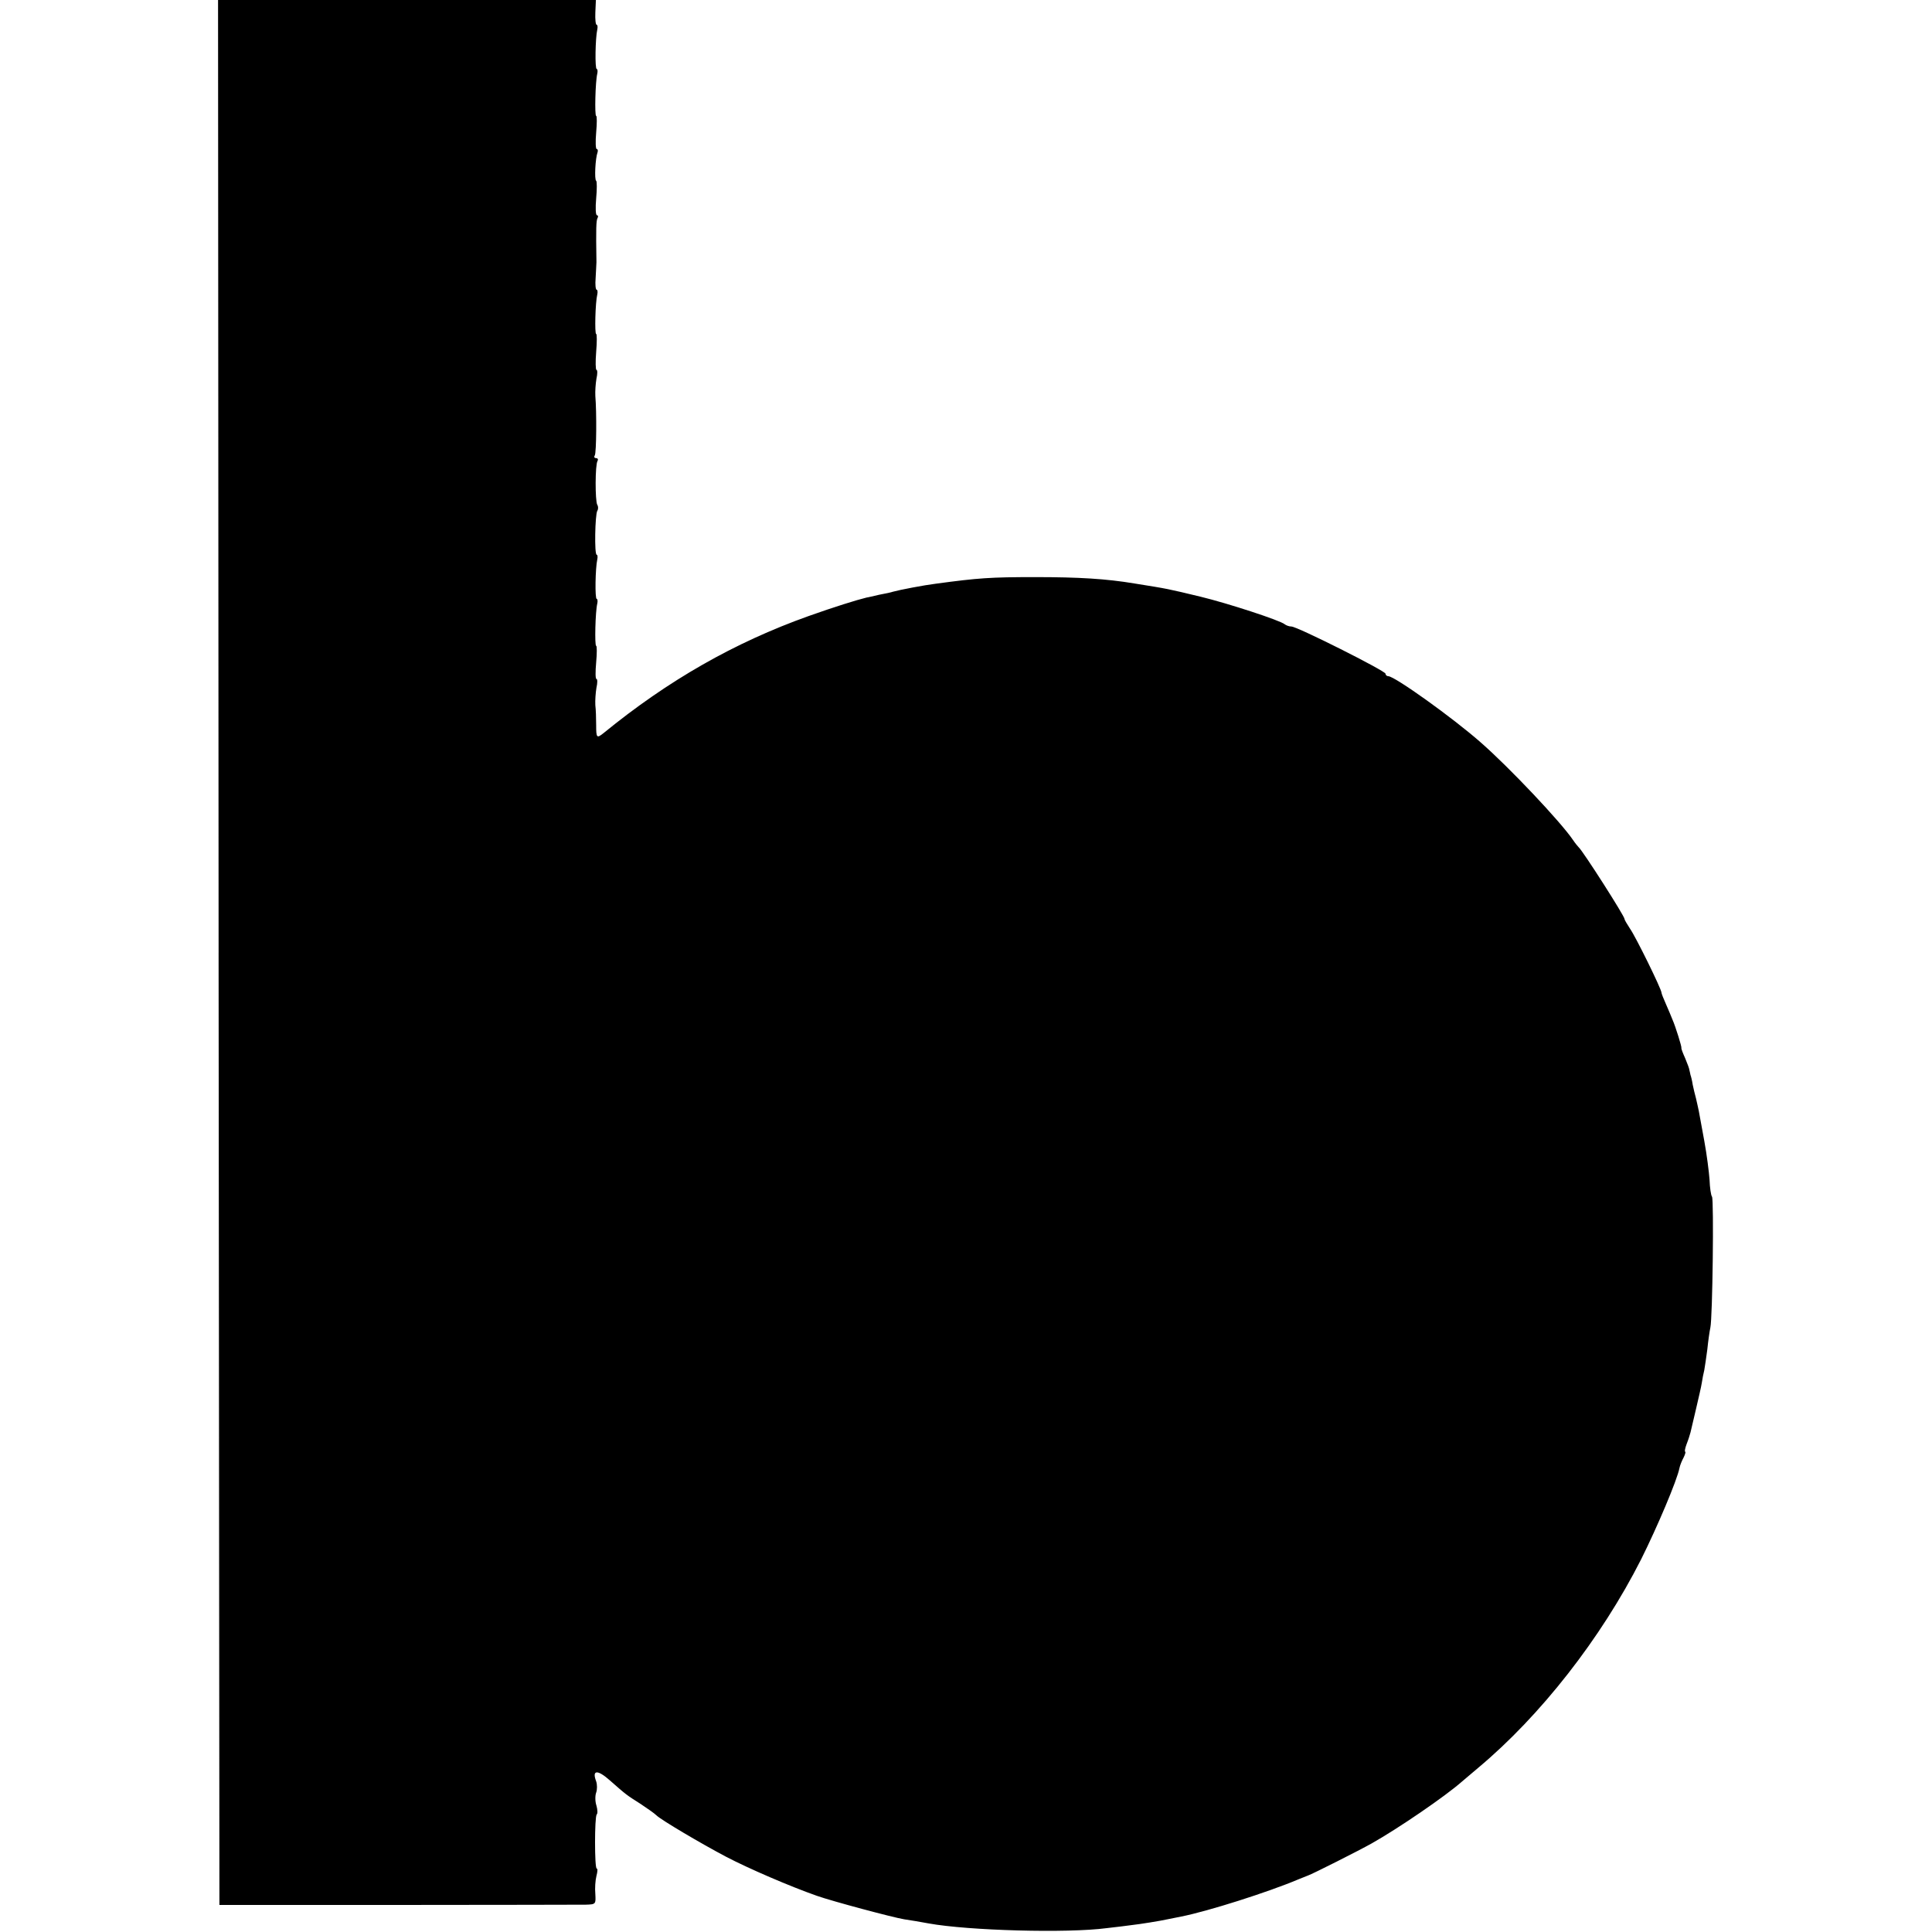 <?xml version="1.0" standalone="no"?>
<!DOCTYPE svg PUBLIC "-//W3C//DTD SVG 20010904//EN"
 "http://www.w3.org/TR/2001/REC-SVG-20010904/DTD/svg10.dtd">
<svg version="1.0" xmlns="http://www.w3.org/2000/svg"
 width="700pt" height="700pt" viewBox="0 0 700 700"
 preserveAspectRatio="xMidYMid meet">
<g transform="translate(0,700) scale(0.1,-0.1)"
fill="#000000" stroke="none">
<path d="M792 3549 l3 -3451 645 0 c355 0 662 1 682 1 37 1 37 2 35 39 -2 20
0 49 4 65 4 15 5 27 1 27 -8 0 -8 187 0 196 4 3 3 18 -1 32 -5 15 -5 36 -1 47
4 11 4 29 0 41 -16 42 5 43 50 3 59 -52 59 -52 111 -85 24 -16 50 -34 57 -41
17 -17 163 -103 252 -150 82 -43 233 -108 330 -142 57 -20 274 -78 316 -85 22
-3 62 -10 89 -15 144 -26 502 -36 645 -17 36 4 76 9 90 11 28 3 104 15 135 22
11 2 31 6 45 9 96 19 314 88 425 135 17 7 32 13 35 14 13 4 182 89 230 116 96
54 267 171 327 224 6 5 33 28 59 50 226 189 445 469 590 755 58 116 131 288
139 331 2 10 9 27 15 38 6 12 8 21 6 21 -3 0 -1 12 5 28 6 15 12 34 14 42 2 8
11 47 20 85 9 39 19 81 21 95 2 14 6 34 9 46 2 11 7 45 11 75 3 30 8 65 11 79
8 36 13 462 6 474 -4 5 -8 33 -9 62 -2 28 -10 91 -19 140 -9 49 -18 98 -20
109 -2 11 -7 31 -10 45 -4 14 -9 36 -12 50 -2 14 -6 30 -8 35 -1 6 -3 13 -4
18 0 4 -7 23 -15 42 -9 20 -15 36 -14 38 2 3 -21 77 -32 102 -4 11 -15 36 -24
57 -9 20 -16 38 -16 41 0 13 -94 204 -114 232 -11 17 -20 32 -20 35 2 8 -151
247 -166 260 -3 3 -13 15 -21 27 -45 66 -231 263 -334 353 -101 89 -312 240
-335 240 -5 0 -10 4 -10 9 0 10 -320 171 -341 171 -8 0 -19 4 -24 8 -16 14
-206 76 -305 100 -121 29 -115 28 -240 48 -102 17 -201 23 -360 23 -161 0
-205 -3 -360 -24 -41 -5 -130 -22 -155 -29 -5 -2 -28 -7 -50 -11 -22 -5 -42
-10 -45 -10 -37 -9 -117 -34 -210 -67 -269 -96 -509 -233 -743 -424 -25 -20
-27 -18 -27 29 0 23 -1 56 -3 72 -1 17 1 45 4 63 4 17 4 32 0 32 -4 0 -4 27
-1 60 3 33 3 60 0 60 -6 0 -3 125 4 153 2 9 1 17 -2 17 -7 0 -5 112 2 143 2 9
1 17 -2 17 -9 0 -6 145 2 159 4 6 4 16 0 22 -8 14 -8 145 1 159 3 5 1 10 -5
10 -6 0 -9 4 -5 10 6 9 7 157 2 215 -1 17 1 45 4 63 4 17 4 32 0 32 -3 0 -4
29 -1 65 3 36 3 65 0 65 -6 0 -3 115 4 143 2 9 1 17 -2 17 -4 0 -6 19 -4 42 1
24 3 50 3 58 -2 124 -1 151 4 160 3 5 2 10 -2 10 -5 0 -6 27 -3 61 3 33 3 62
0 64 -7 4 -3 82 5 103 2 6 1 12 -3 12 -4 0 -5 27 -2 60 3 33 3 60 0 60 -6 0
-3 125 4 153 2 9 1 17 -2 17 -7 0 -5 112 2 143 2 9 1 17 -2 17 -4 0 -6 20 -5
45 l2 45 -685 0 -684 0 2 -3451z"/>
</g>
</svg>
